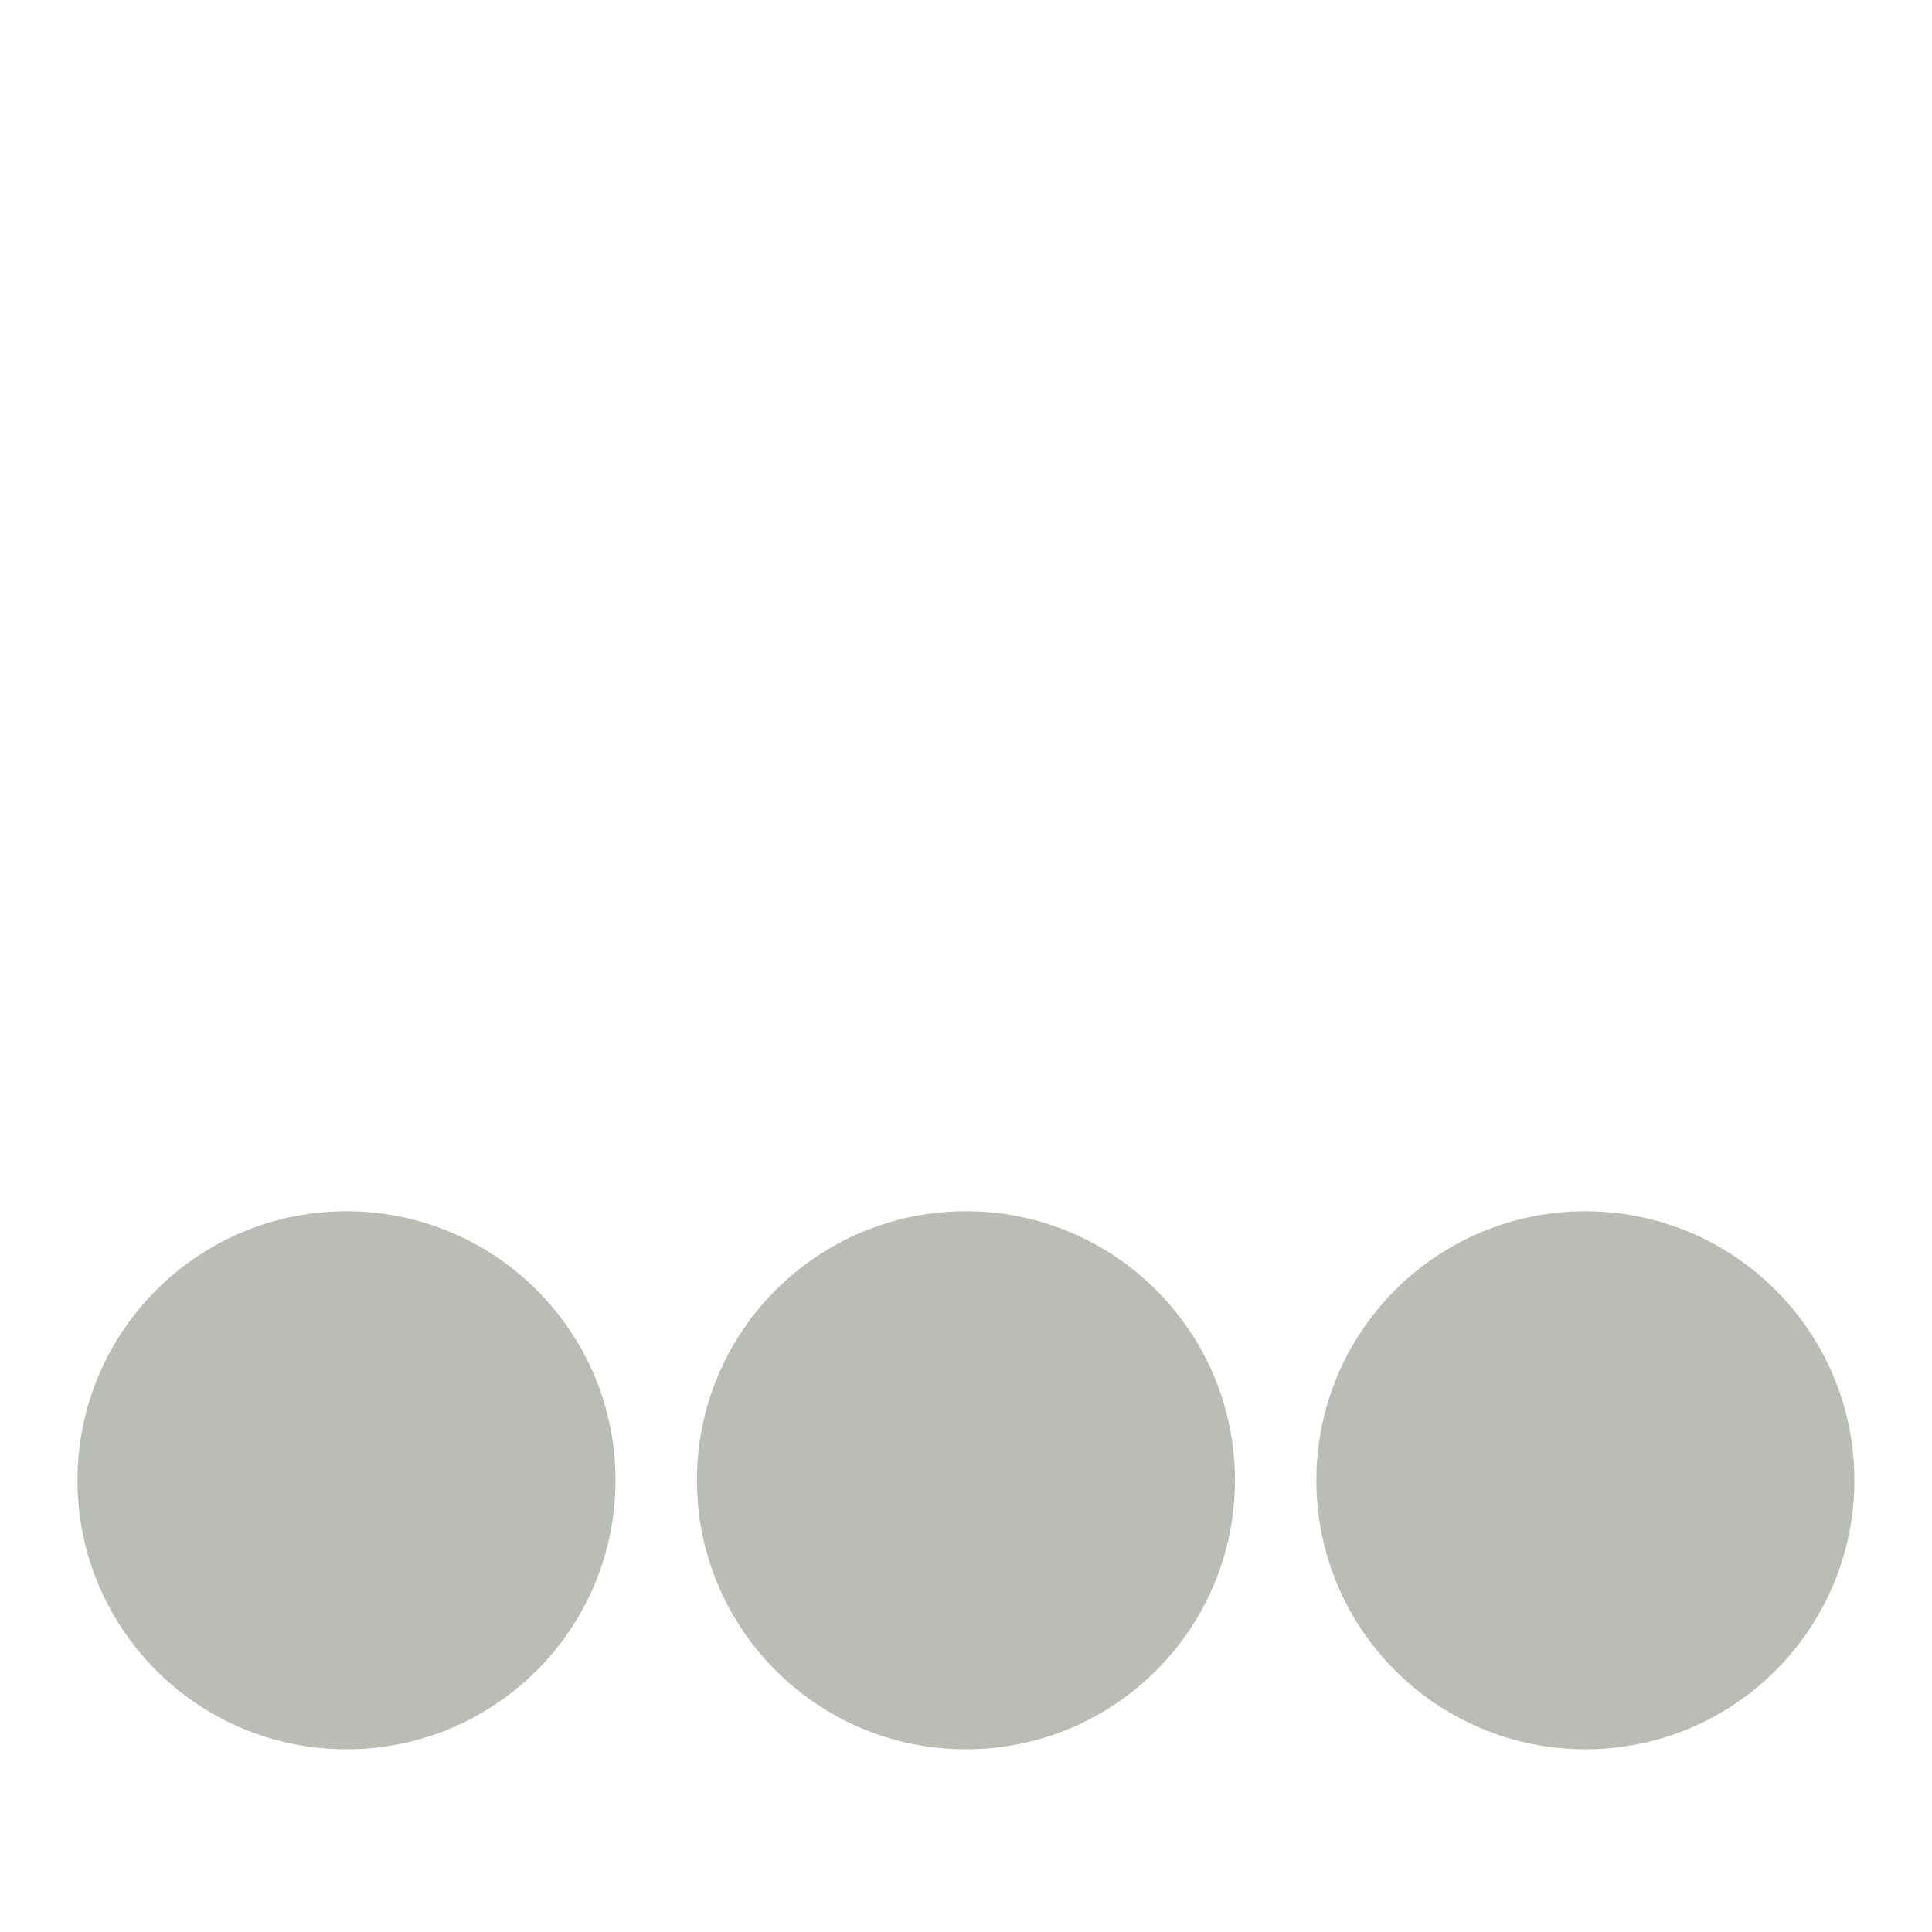<?xml version="1.0" encoding="UTF-8" standalone="no"?>
<!-- Created with Inkscape (http://www.inkscape.org/) -->

<svg
   xmlns:dc="http://purl.org/dc/elements/1.1/"
   xmlns:cc="http://creativecommons.org/ns#"
   xmlns:rdf="http://www.w3.org/1999/02/22-rdf-syntax-ns#"
   xmlns:svg="http://www.w3.org/2000/svg"
   xmlns="http://www.w3.org/2000/svg"
   xmlns:sodipodi="http://sodipodi.sourceforge.net/DTD/sodipodi-0.dtd"
   xmlns:inkscape="http://www.inkscape.org/namespaces/inkscape"
   width="500"
   height="500"
   id="svg2"
   version="1.1"
   inkscape:version="0.48.4 r9939"
   sodipodi:docname="more-normal.svg"
   inkscape:export-filename="/home/baedert/Code/Vala/Corebird/assets/more-normal.png"
   inkscape:export-xdpi="2.8800001"
   inkscape:export-ydpi="2.8800001">
  <defs
     id="defs4" />
  <sodipodi:namedview
     id="base"
     pagecolor="#ffffff"
     bordercolor="#666666"
     borderopacity="1.0"
     inkscape:pageopacity="0.0"
     inkscape:pageshadow="2"
     inkscape:zoom="0.962223"
     inkscape:cx="248.77663"
     inkscape:cy="212.9413"
     inkscape:document-units="px"
     inkscape:current-layer="layer1"
     showgrid="false"
     inkscape:window-width="1220"
     inkscape:window-height="814"
     inkscape:window-x="356"
     inkscape:window-y="24"
     inkscape:window-maximized="0" />
  <g
     inkscape:label="Layer 1"
     inkscape:groupmode="layer"
     id="layer1"
     transform="translate(0,-552.362)">
    <g
       id="g3020"
       transform="translate(20.058,0)">
      <path
         transform="matrix(1.218,0,0,1.218,116.001,396.075)"
         d="m 150.693,442.841 c 0,31.568 -25.591,57.159 -57.159,57.159 -31.568,0 -57.159,-25.591 -57.159,-57.159 0,-31.568 25.591,-57.159 57.159,-57.159 31.568,0 57.159,25.591 57.159,57.159 z"
         sodipodi:ry="57.159306"
         sodipodi:rx="57.159306"
         sodipodi:cy="442.8407"
         sodipodi:cx="93.533409"
         id="path2995"
         style="fill:#babdb6;fill-opacity:1;fill-rule:nonzero;stroke:none"
         sodipodi:type="arc" />
      <path
         sodipodi:type="arc"
         style="fill:#babdb6;fill-opacity:1;fill-rule:nonzero;stroke:none"
         id="path2997"
         sodipodi:cx="93.533409"
         sodipodi:cy="442.8407"
         sodipodi:rx="57.159306"
         sodipodi:ry="57.159306"
         d="m 150.693,442.841 c 0,31.568 -25.591,57.159 -57.159,57.159 -31.568,0 -57.159,-25.591 -57.159,-57.159 0,-31.568 25.591,-57.159 57.159,-57.159 31.568,0 57.159,25.591 57.159,57.159 z"
         transform="matrix(1.218,0,0,1.218,276.313,396.075)" />
      <path
         transform="matrix(1.218,0,0,1.218,-44.31,396.075)"
         d="m 150.693,442.841 c 0,31.568 -25.591,57.159 -57.159,57.159 -31.568,0 -57.159,-25.591 -57.159,-57.159 0,-31.568 25.591,-57.159 57.159,-57.159 31.568,0 57.159,25.591 57.159,57.159 z"
         sodipodi:ry="57.159306"
         sodipodi:rx="57.159306"
         sodipodi:cy="442.8407"
         sodipodi:cx="93.533409"
         id="path2999"
         style="fill:#babdb6;fill-opacity:1;fill-rule:nonzero;stroke:none"
         sodipodi:type="arc" />
    </g>
  </g>
</svg>
